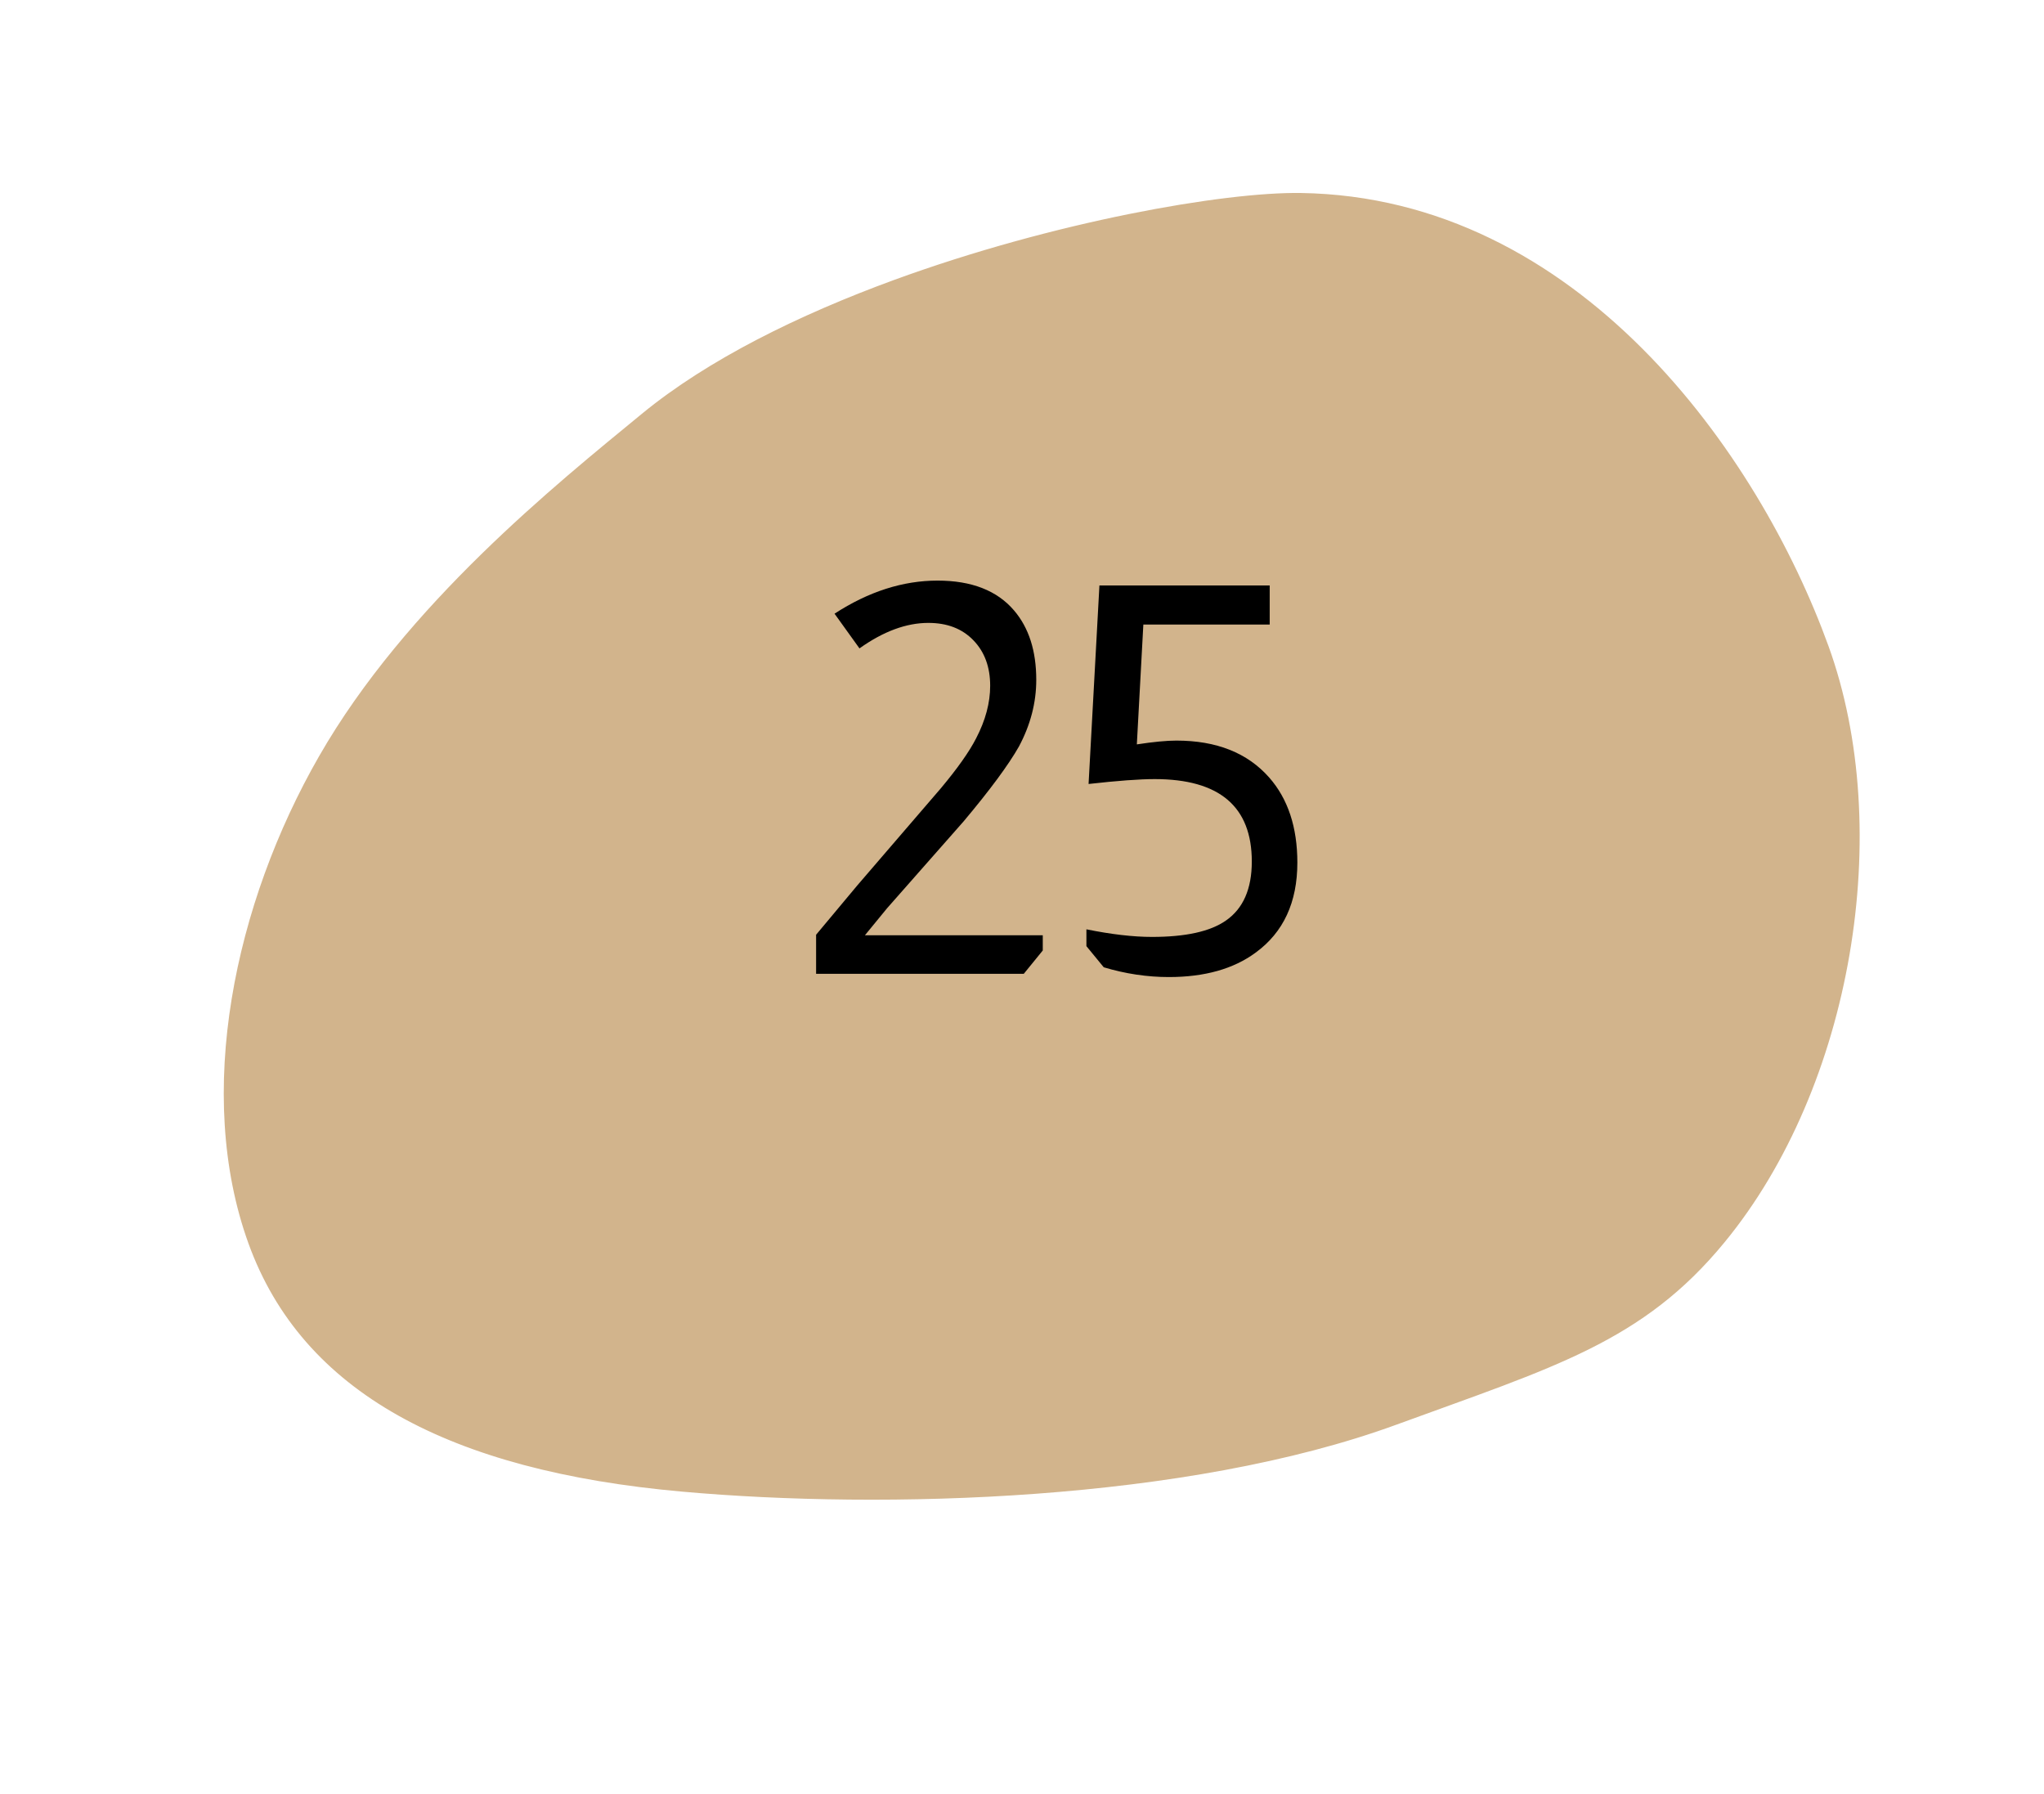 <svg width="49" height="43" viewBox="0 0 49 43" fill="none" xmlns="http://www.w3.org/2000/svg">
<path d="M21.557 7.069L21.558 7.069C25.191 5.74 29.303 4.977 31.179 5.006C32.697 5.029 34.173 5.383 35.567 6.058C36.817 6.663 38.009 7.529 39.109 8.631C40.943 10.468 42.535 13.014 43.478 15.617C44.231 17.696 44.404 20.253 43.965 22.816C43.522 25.403 42.486 27.79 41.048 29.537C39.468 31.462 37.783 32.175 35.196 33.122C34.922 33.222 34.638 33.324 34.343 33.431C34.024 33.546 33.693 33.666 33.347 33.792C28.32 35.631 21.07 35.794 16.389 35.376C10.818 34.88 7.523 33.016 6.314 29.68C5.721 28.044 5.588 26.081 5.927 24.006C6.244 22.067 6.953 20.099 7.977 18.315C9.954 14.867 13.369 12.064 15.41 10.39L15.625 10.213C17.023 9.064 19.075 7.977 21.557 7.069Z" fill="#D2B48C"/>
<path d="M21.686 7.426C19.244 8.32 17.231 9.385 15.865 10.507L15.649 10.684C13.629 12.342 10.247 15.117 8.305 18.505C7.304 20.249 6.611 22.173 6.301 24.067C5.972 26.079 6.1 27.975 6.67 29.55C7.824 32.734 11.014 34.516 16.423 34.998C21.066 35.413 28.25 35.253 33.219 33.436C33.564 33.309 33.897 33.189 34.216 33.074C34.51 32.968 34.794 32.865 35.067 32.765C37.594 31.841 39.238 31.146 40.757 29.296C42.153 27.599 43.16 25.276 43.592 22.753C44.02 20.254 43.854 17.766 43.122 15.747C42.198 13.195 40.638 10.699 38.841 8.9C37.771 7.828 36.614 6.987 35.403 6.4C34.058 5.749 32.635 5.408 31.172 5.386C29.331 5.357 25.279 6.112 21.686 7.426ZM21.429 6.712C25.267 5.309 29.347 4.598 31.185 4.626C37.837 4.727 42.161 10.868 43.834 15.487C45.427 19.885 44.416 26.04 41.341 29.779C39.378 32.17 37.248 32.77 33.477 34.149C28.435 35.993 21.189 36.187 16.355 35.755C10.771 35.257 7.247 33.368 5.958 29.81C4.655 26.212 5.619 21.663 7.649 18.127C9.732 14.493 13.343 11.599 15.386 9.92C16.974 8.615 19.159 7.543 21.429 6.712Z" fill="#D2B48C"/>
<path d="M20.006 14.71C20.821 14.181 21.644 13.917 22.476 13.917C23.291 13.917 23.902 14.155 24.309 14.632C24.665 15.048 24.842 15.602 24.842 16.296C24.842 16.842 24.704 17.375 24.426 17.895C24.175 18.337 23.733 18.935 23.1 19.689L21.267 21.769L20.734 22.419H24.998V22.783L24.543 23.342H19.564V22.406L20.552 21.223L22.554 18.896C22.953 18.419 23.235 18.02 23.399 17.7C23.625 17.267 23.737 16.846 23.737 16.439C23.737 15.988 23.603 15.624 23.334 15.347C23.066 15.069 22.706 14.931 22.255 14.931C21.727 14.931 21.176 15.134 20.604 15.542L20.006 14.71ZM30.438 14.034V14.97H27.409L27.253 17.843C27.651 17.782 27.968 17.752 28.202 17.752C29.164 17.752 29.905 18.047 30.425 18.636C30.875 19.147 31.101 19.828 31.101 20.677C31.101 21.63 30.767 22.349 30.1 22.835C29.571 23.225 28.878 23.42 28.02 23.42C27.5 23.42 26.98 23.342 26.46 23.186L26.044 22.679V22.276C26.642 22.397 27.166 22.458 27.617 22.458C28.423 22.458 29.012 22.328 29.385 22.068C29.801 21.782 30.009 21.309 30.009 20.651C30.009 19.334 29.233 18.675 27.682 18.675C27.318 18.675 26.789 18.714 26.096 18.792L26.356 14.034H30.438Z" fill="black"/>
</svg>
